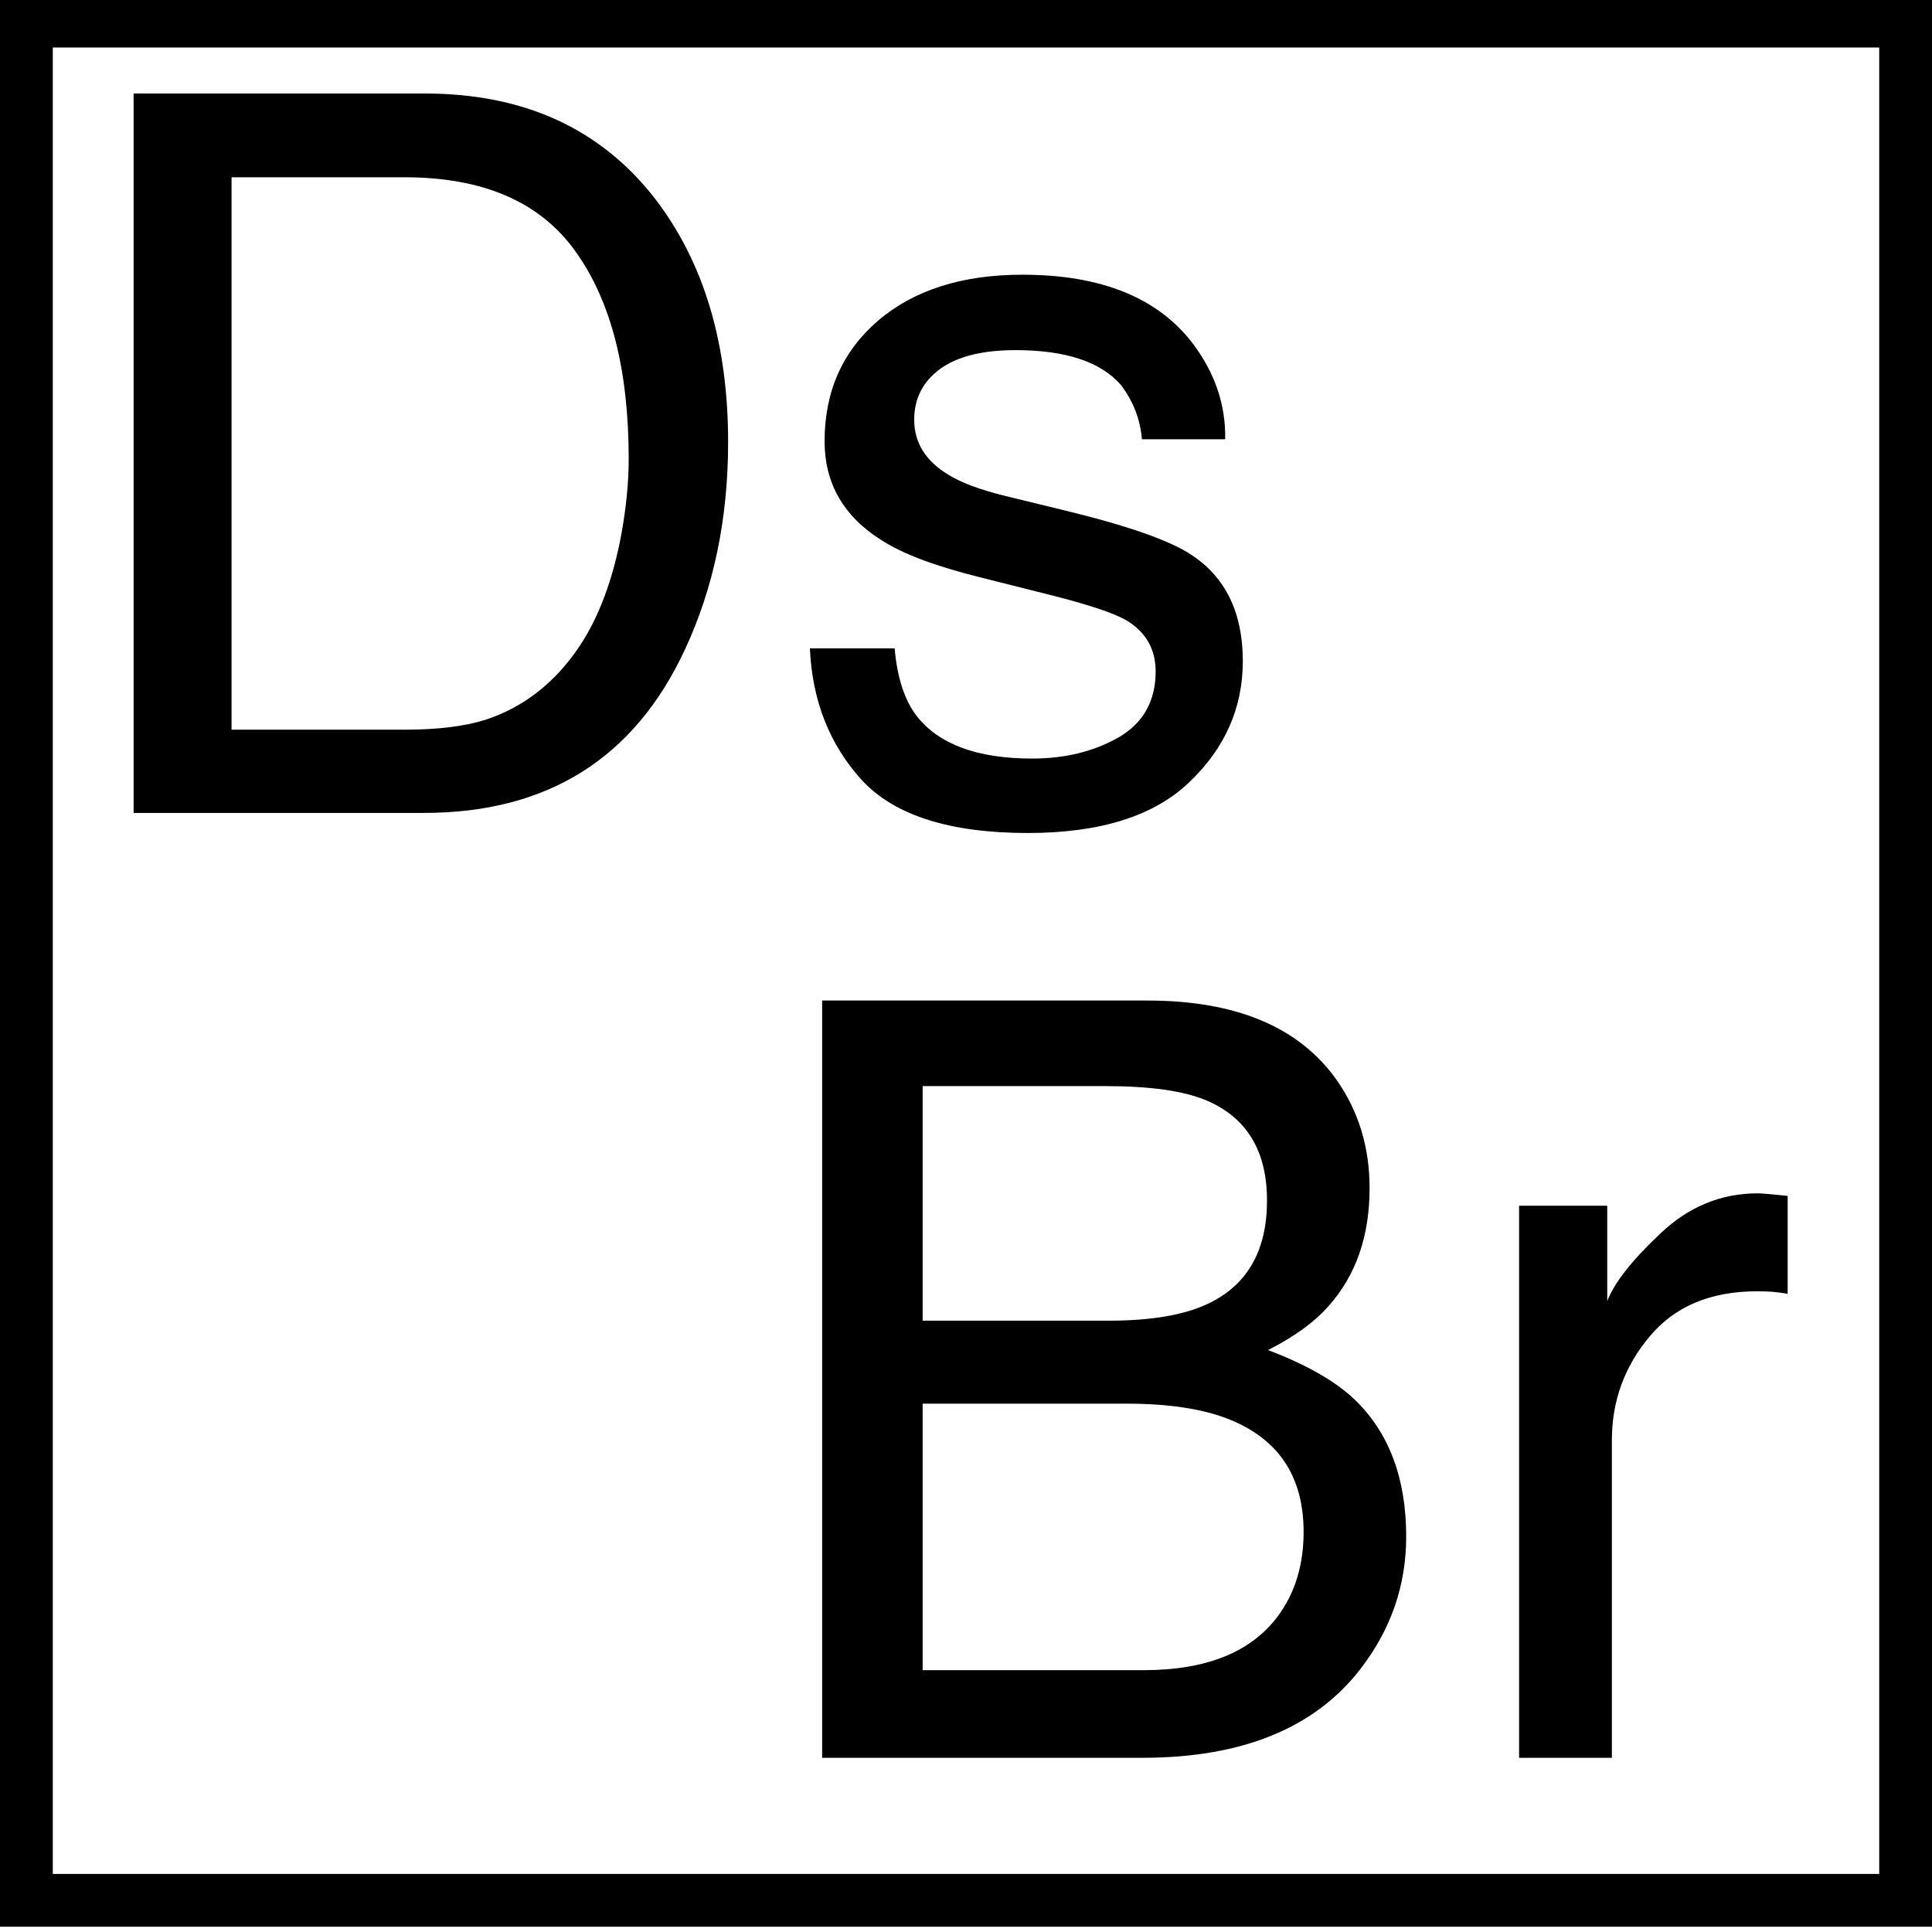 <svg width="366" height="366" viewBox="0 0 366 366" fill="none" xmlns="http://www.w3.org/2000/svg">
<rect x="0" y="0" width="366" height="366" fill="#808080" stroke="none"/>
<g clip-path="url(#clip0_1_6)">
<rect width="366" height="366" fill="white"/>
<rect x="5" y="4" width="356" height="356" fill="white" stroke="black" stroke-width="10"/>
<path d="M210.141 250.188C218.344 250.188 224.724 249.048 229.281 246.77C236.443 243.189 240.023 236.743 240.023 227.434C240.023 218.059 236.215 211.743 228.598 208.488C224.301 206.665 217.921 205.754 209.457 205.754H174.789V250.188H210.141ZM216.684 316.398C228.598 316.398 237.094 312.948 242.172 306.047C245.362 301.685 246.957 296.411 246.957 290.227C246.957 279.81 242.302 272.714 232.992 268.938C228.044 266.919 221.501 265.91 213.363 265.91H174.789V316.398H216.684ZM155.746 189.543H217.367C234.164 189.543 246.111 194.556 253.207 204.582C257.374 210.507 259.457 217.342 259.457 225.09C259.457 234.139 256.885 241.561 251.742 247.355C249.073 250.415 245.232 253.215 240.219 255.754C247.576 258.553 253.077 261.711 256.723 265.227C263.168 271.477 266.391 280.103 266.391 291.105C266.391 300.35 263.493 308.716 257.699 316.203C249.04 327.401 235.271 333 216.391 333H155.746V189.543ZM287.777 228.41H304.477V246.477C305.844 242.961 309.197 238.697 314.535 233.684C319.874 228.605 326.026 226.066 332.992 226.066C333.318 226.066 333.871 226.099 334.652 226.164C335.434 226.229 336.768 226.359 338.656 226.555V245.109C337.615 244.914 336.638 244.784 335.727 244.719C334.88 244.654 333.936 244.621 332.895 244.621C324.04 244.621 317.237 247.486 312.484 253.215C307.732 258.879 305.355 265.422 305.355 272.844V333H287.777V228.41Z" fill="black"/>
<path d="M76.797 138.229C83.044 138.229 88.177 137.579 92.197 136.28C99.372 133.868 105.247 129.229 109.824 122.364C113.473 116.86 116.102 109.809 117.71 101.212C118.638 96.079 119.102 91.316 119.102 86.925C119.102 70.04 115.731 56.928 108.989 47.589C102.31 38.25 91.517 33.58 76.611 33.58H43.862V138.229H76.797ZM25.308 17.716H80.508C99.248 17.716 113.783 24.365 124.111 37.662C133.327 49.661 137.935 65.03 137.935 83.77C137.935 98.243 135.213 111.324 129.771 123.014C120.184 143.671 103.701 154 80.322 154H25.308V17.716ZM169.478 122.828C169.972 128.395 171.364 132.662 173.652 135.631C177.858 141.012 185.156 143.702 195.547 143.702C201.732 143.702 207.174 142.372 211.875 139.713C216.576 136.992 218.926 132.817 218.926 127.188C218.926 122.921 217.039 119.674 213.267 117.447C210.854 116.087 206.092 114.509 198.979 112.716L185.713 109.376C177.24 107.273 170.993 104.923 166.973 102.325C159.798 97.81 156.211 91.564 156.211 83.585C156.211 74.184 159.582 66.576 166.323 60.763C173.127 54.949 182.249 52.042 193.691 52.042C208.659 52.042 219.451 56.433 226.069 65.216C230.213 70.782 232.223 76.782 232.1 83.214H216.328C216.019 79.441 214.689 76.008 212.339 72.916C208.504 68.525 201.855 66.329 192.393 66.329C186.084 66.329 181.291 67.535 178.013 69.947C174.797 72.359 173.188 75.545 173.188 79.503C173.188 83.832 175.322 87.296 179.59 89.894C182.064 91.44 185.713 92.8 190.537 93.976L201.577 96.666C213.576 99.573 221.616 102.387 225.698 105.108C232.192 109.376 235.439 116.087 235.439 125.24C235.439 134.085 232.069 141.723 225.327 148.155C218.647 154.588 208.442 157.804 194.712 157.804C179.93 157.804 169.447 154.464 163.262 147.784C157.139 141.043 153.861 132.724 153.428 122.828H169.478Z" fill="black"/>
</g>
<defs>
<clipPath id="clip0_1_6">
<rect width="366" height="366" fill="white"/>
</clipPath>
</defs>
</svg>

